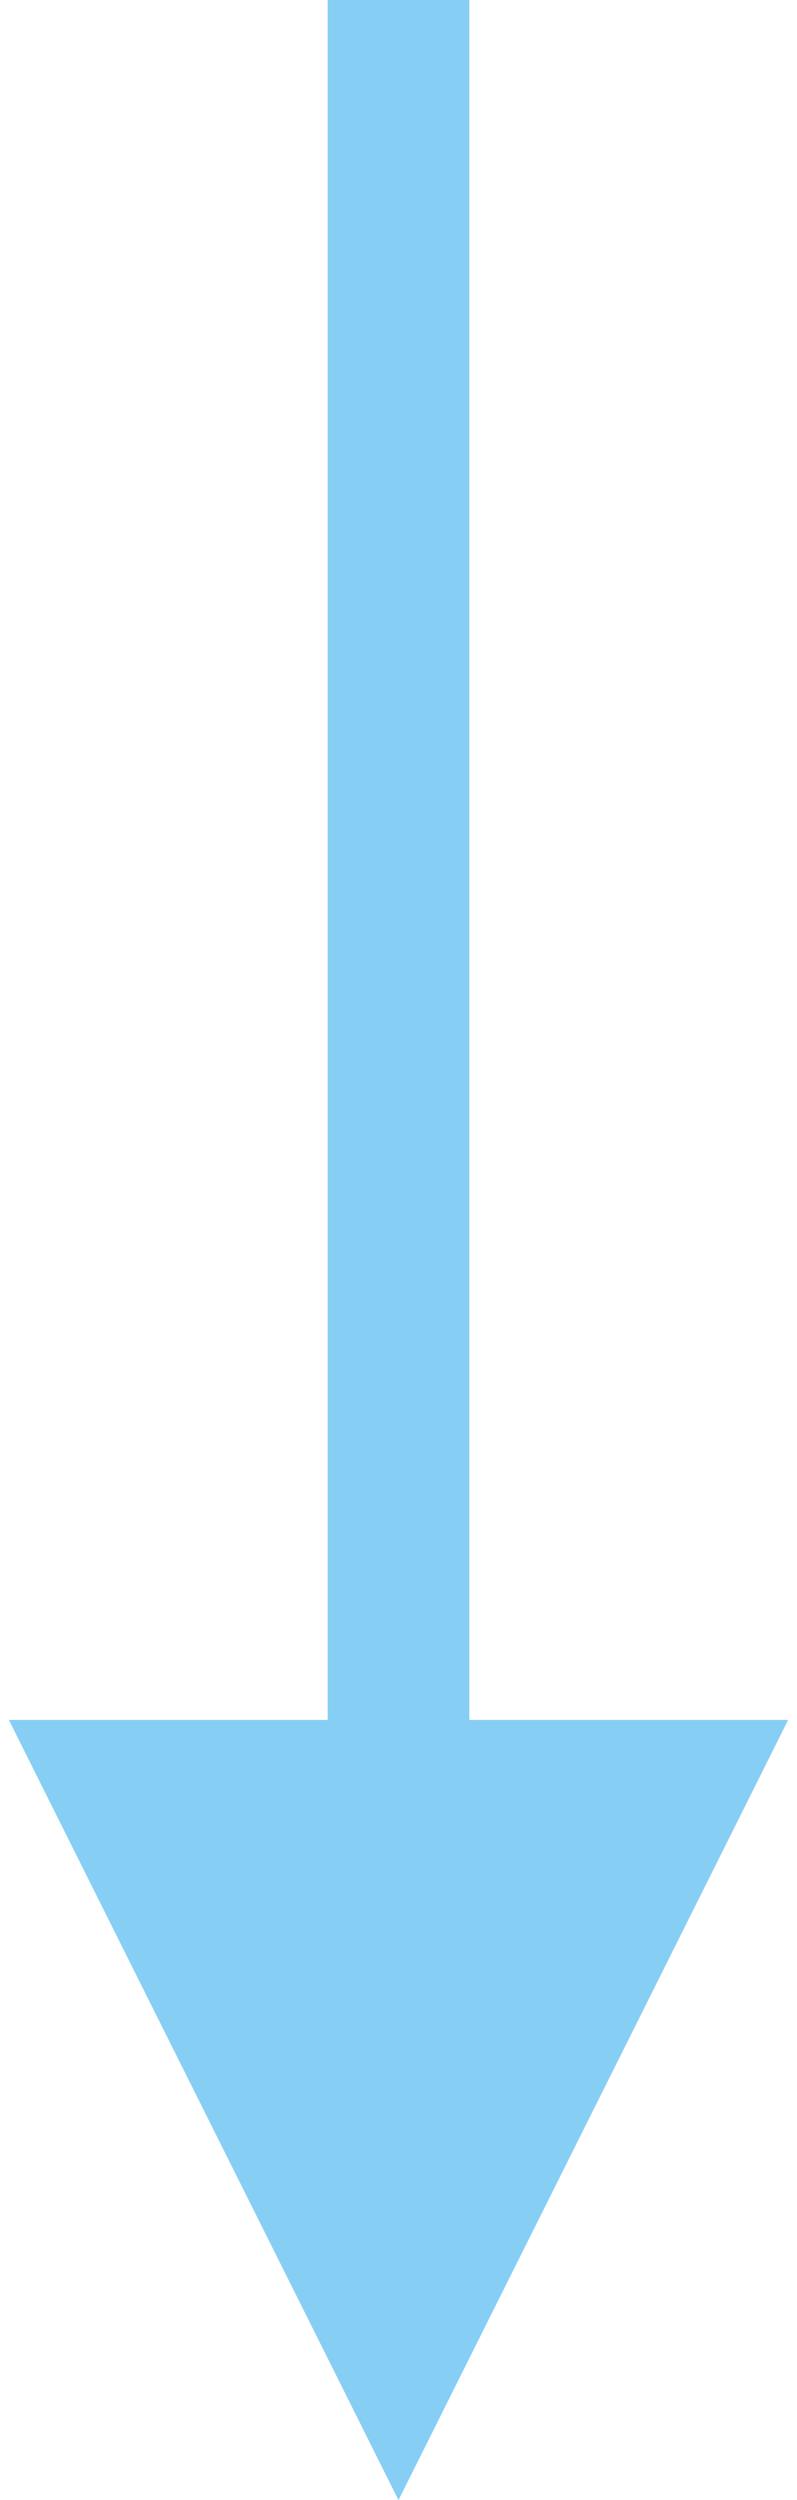 <?xml version="1.0" encoding="UTF-8" standalone="no"?>
<!DOCTYPE svg PUBLIC "-//W3C//DTD SVG 1.1//EN" "http://www.w3.org/Graphics/SVG/1.1/DTD/svg11.dtd">
<svg width="100%" height="100%" viewBox="0 0 45 141" version="1.1" xmlns="http://www.w3.org/2000/svg" xmlns:xlink="http://www.w3.org/1999/xlink" xml:space="preserve" xmlns:serif="http://www.serif.com/" style="fill-rule:evenodd;clip-rule:evenodd;stroke-linejoin:round;stroke-miterlimit:1.414;">
    <g transform="matrix(1,0,0,1,-204,-441)">
        <g transform="matrix(1,0,0,1,27,27)">
            <g id="arrow-blue-left-down" transform="matrix(-1,-7.65714e-16,7.65714e-16,-1,399,969)">
                <path d="M203.5,458L203.5,555L195.5,555L195.5,551L195.5,458L177.5,458L199.5,414L221.5,458L203.5,458Z" style="fill:rgb(135,206,245);fill-rule:nonzero;"/>
            </g>
        </g>
    </g>
</svg>
